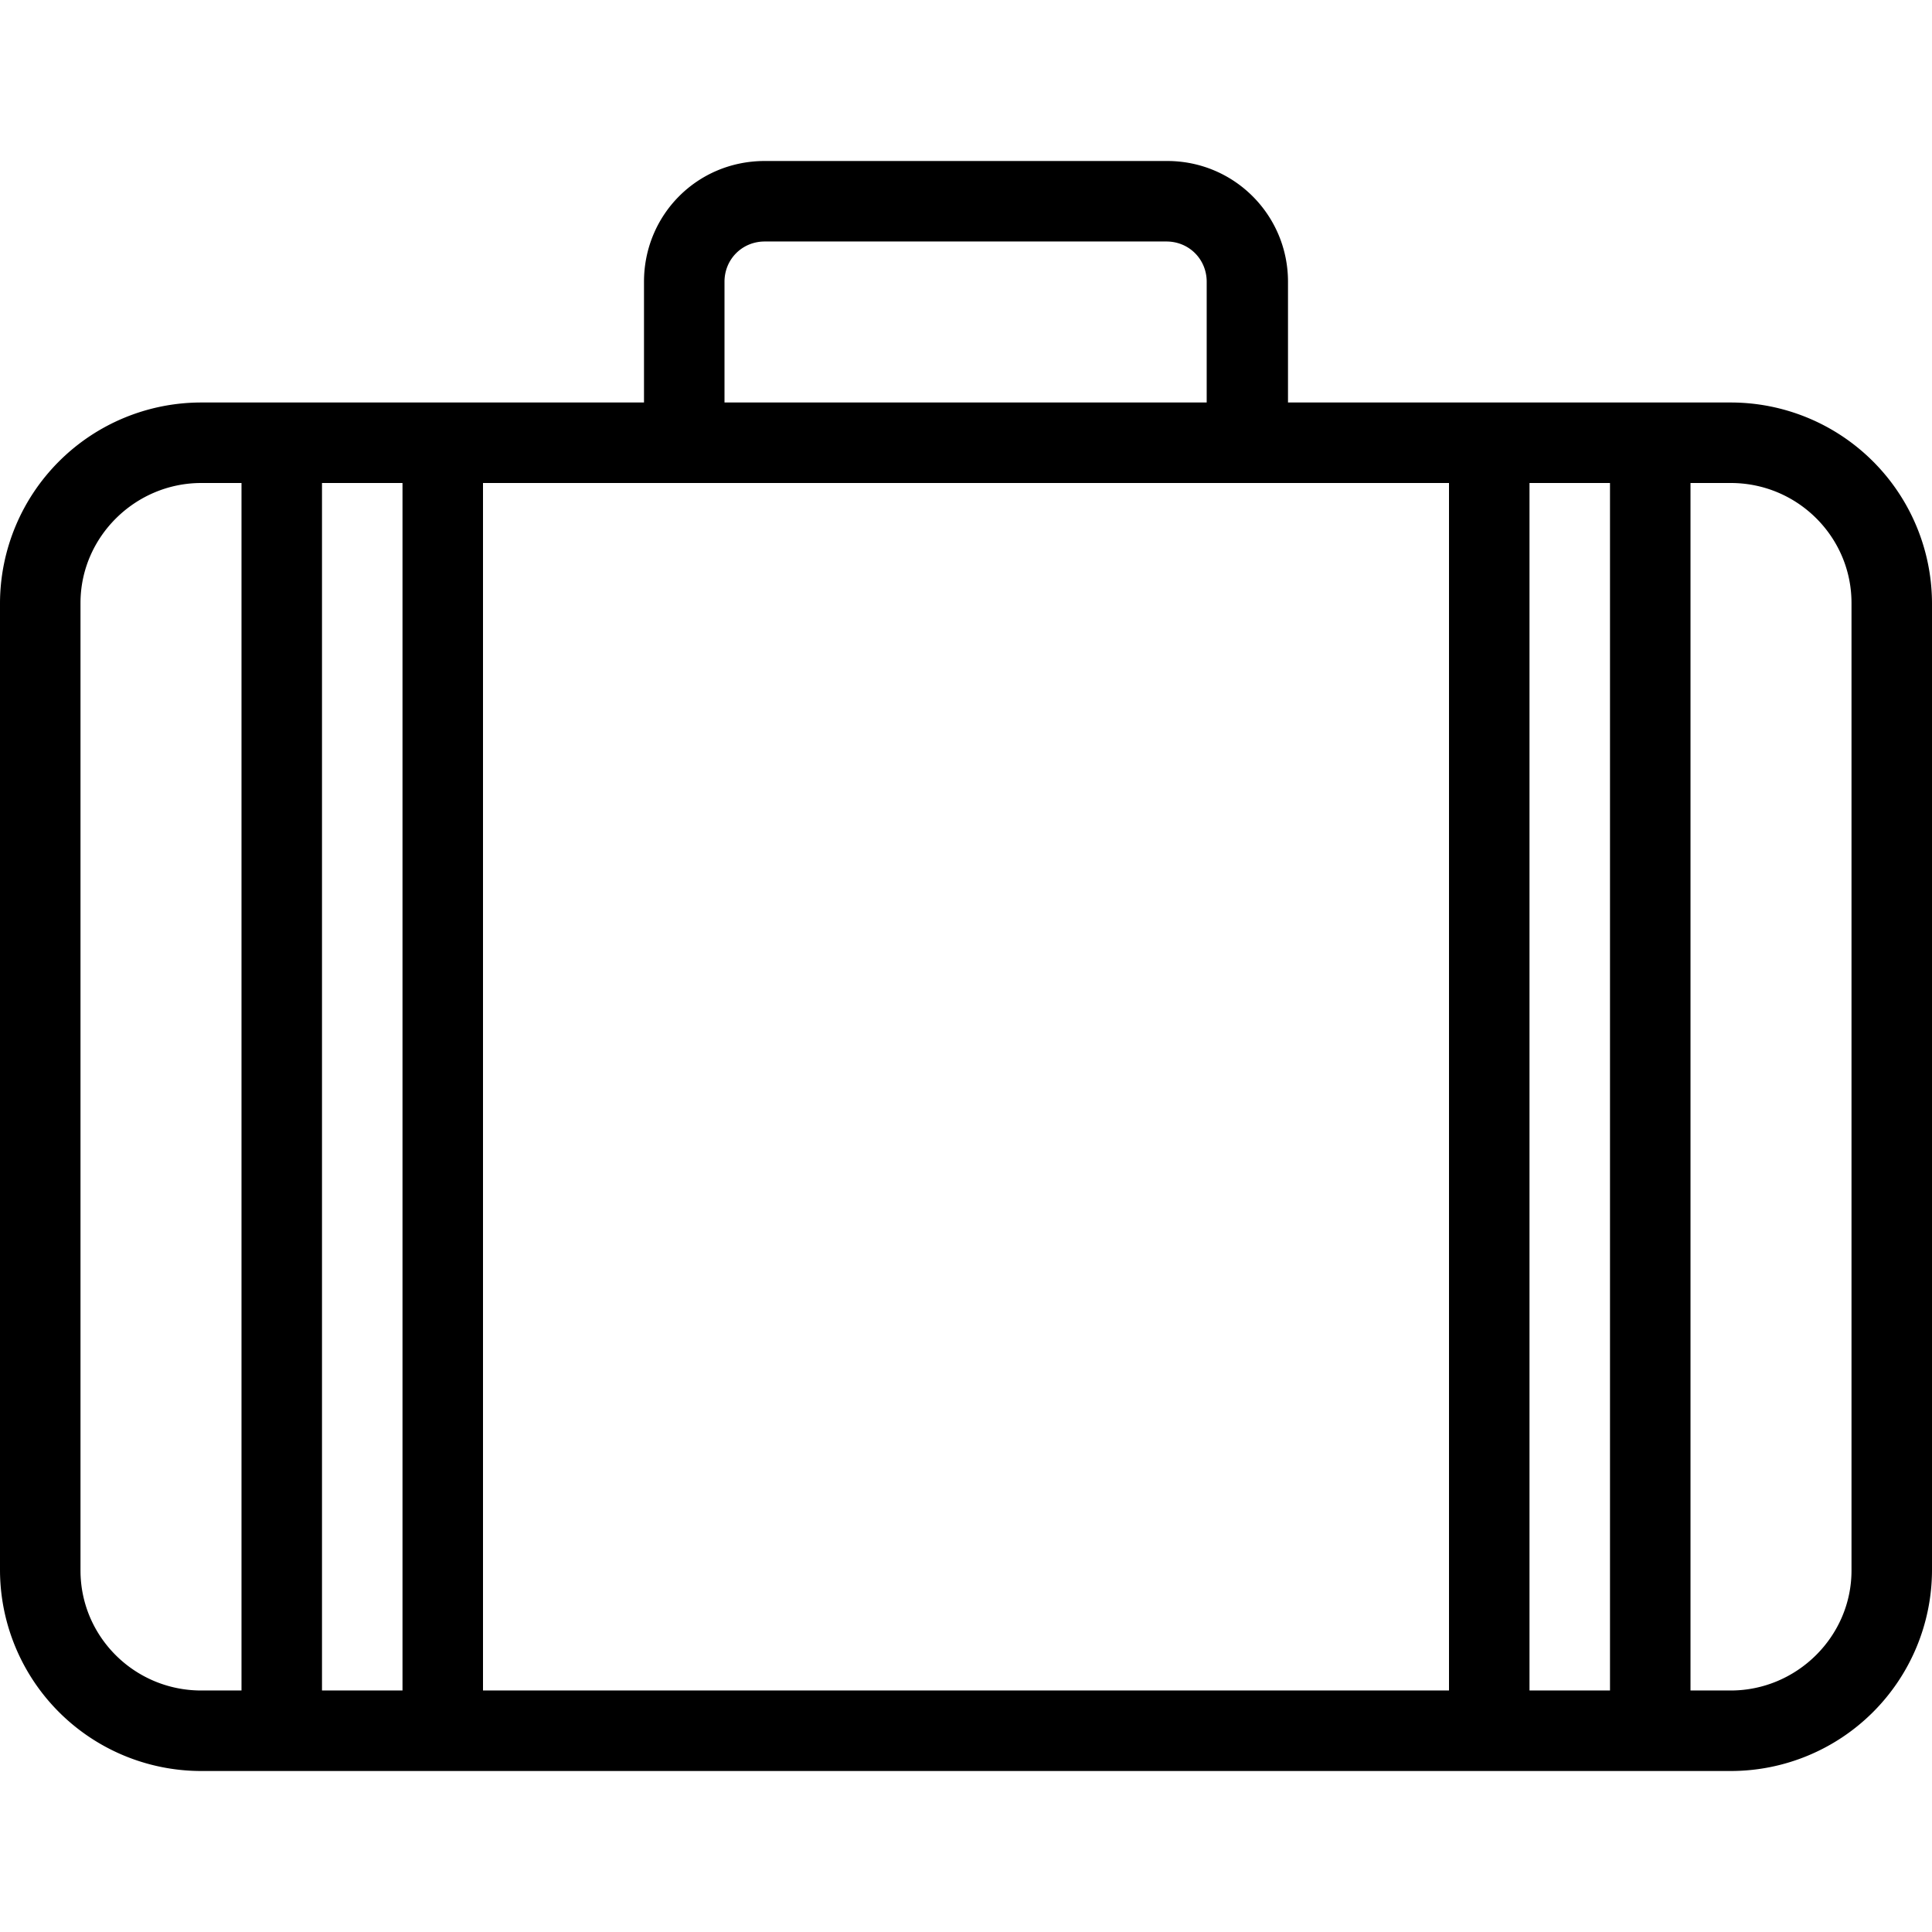 <svg viewBox="0 0 24 24" role="presentation" aria-hidden="true" focusable="false" ><path d="m21.5 5h-5.5v-1.5c0-.83-.67-1.5-1.5-1.5h-5c-.84 0-1.5.67-1.5 1.5v1.5h-5.5a2.5 2.5 0 0 0 -2.5 2.49v12.01a2.5 2.5 0 0 0 2.5 2.5h19a2.5 2.5 0 0 0 2.5-2.49v-12.02a2.5 2.5 0 0 0 -2.5-2.49zm-18.5 5v11h-.5c-.83 0-1.5-.67-1.5-1.49v-12.02c0-.82.68-1.49 1.5-1.49h.5zm2 11h-1v-15h1zm4-17.5c0-.28.22-.5.5-.5h4.99c.28 0 .5.22.5.5v1.5h-5.99zm9 17.5h-12v-15h12zm2 0h-1v-15h1zm3-1.49c0 .82-.68 1.49-1.5 1.49h-.5v-15h .5c.83 0 1.5.67 1.5 1.49v12.01z" fill-rule="evenodd"></path></svg>